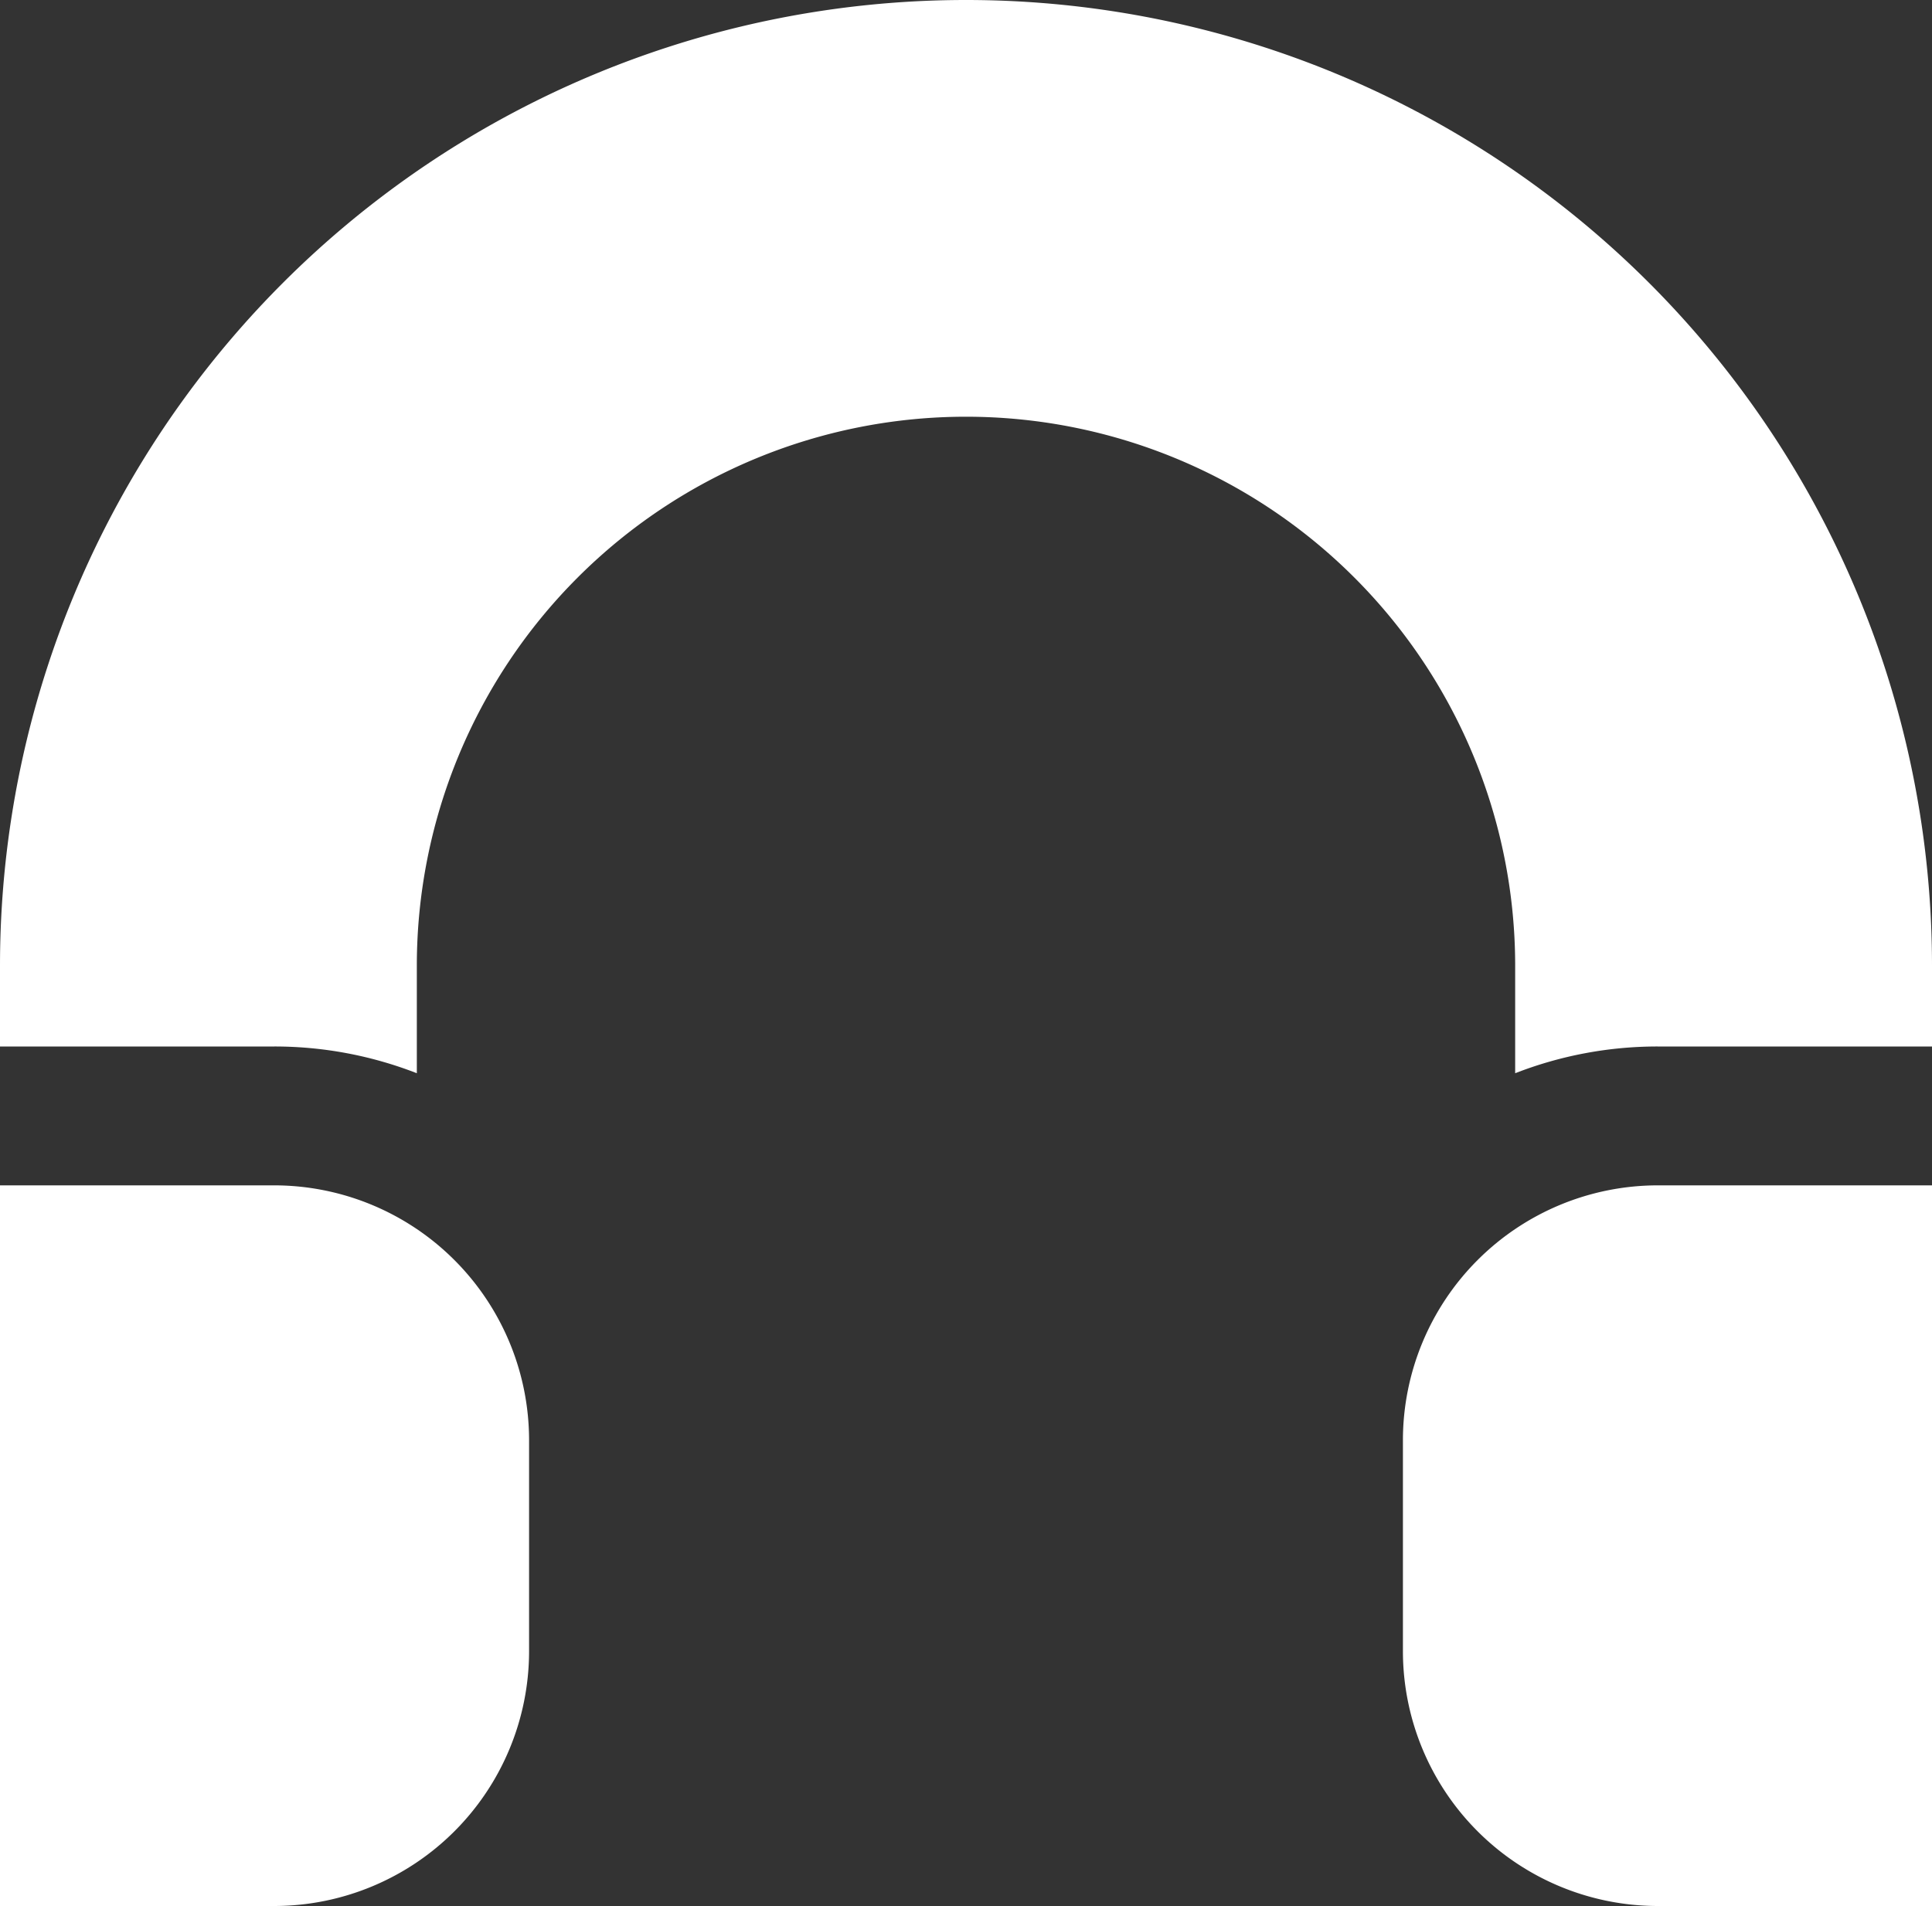 <svg xmlns="http://www.w3.org/2000/svg" width="20" height="19.736" viewBox="0 0 20 19.736"><rect x="0" y="0" width="20" height="19.736" fill="#333333" stroke="none"/><defs><style>.a{fill:#fff;}</style></defs><g transform="translate(-47.427)"><path class="a" d="M64.587,10.836h2.84V10a10,10,0,0,0-20,0v.836h2.84a4.053,4.053,0,0,1,1.475.277V10a5.685,5.685,0,1,1,11.37,0v1.113A4.053,4.053,0,0,1,64.587,10.836Z" transform="translate(0)"/><path class="a" d="M50.267,256h-2.84v7.462h2.84a2.64,2.64,0,0,0,2.637-2.637v-2.188A2.64,2.64,0,0,0,50.267,256Z" transform="translate(0 -243.726)"/><path class="a" d="M352.97,263.462h2.84V256h-2.84a2.64,2.64,0,0,0-2.637,2.637v2.188A2.64,2.64,0,0,0,352.97,263.462Z" transform="translate(-288.383 -243.726)"/></g></svg>